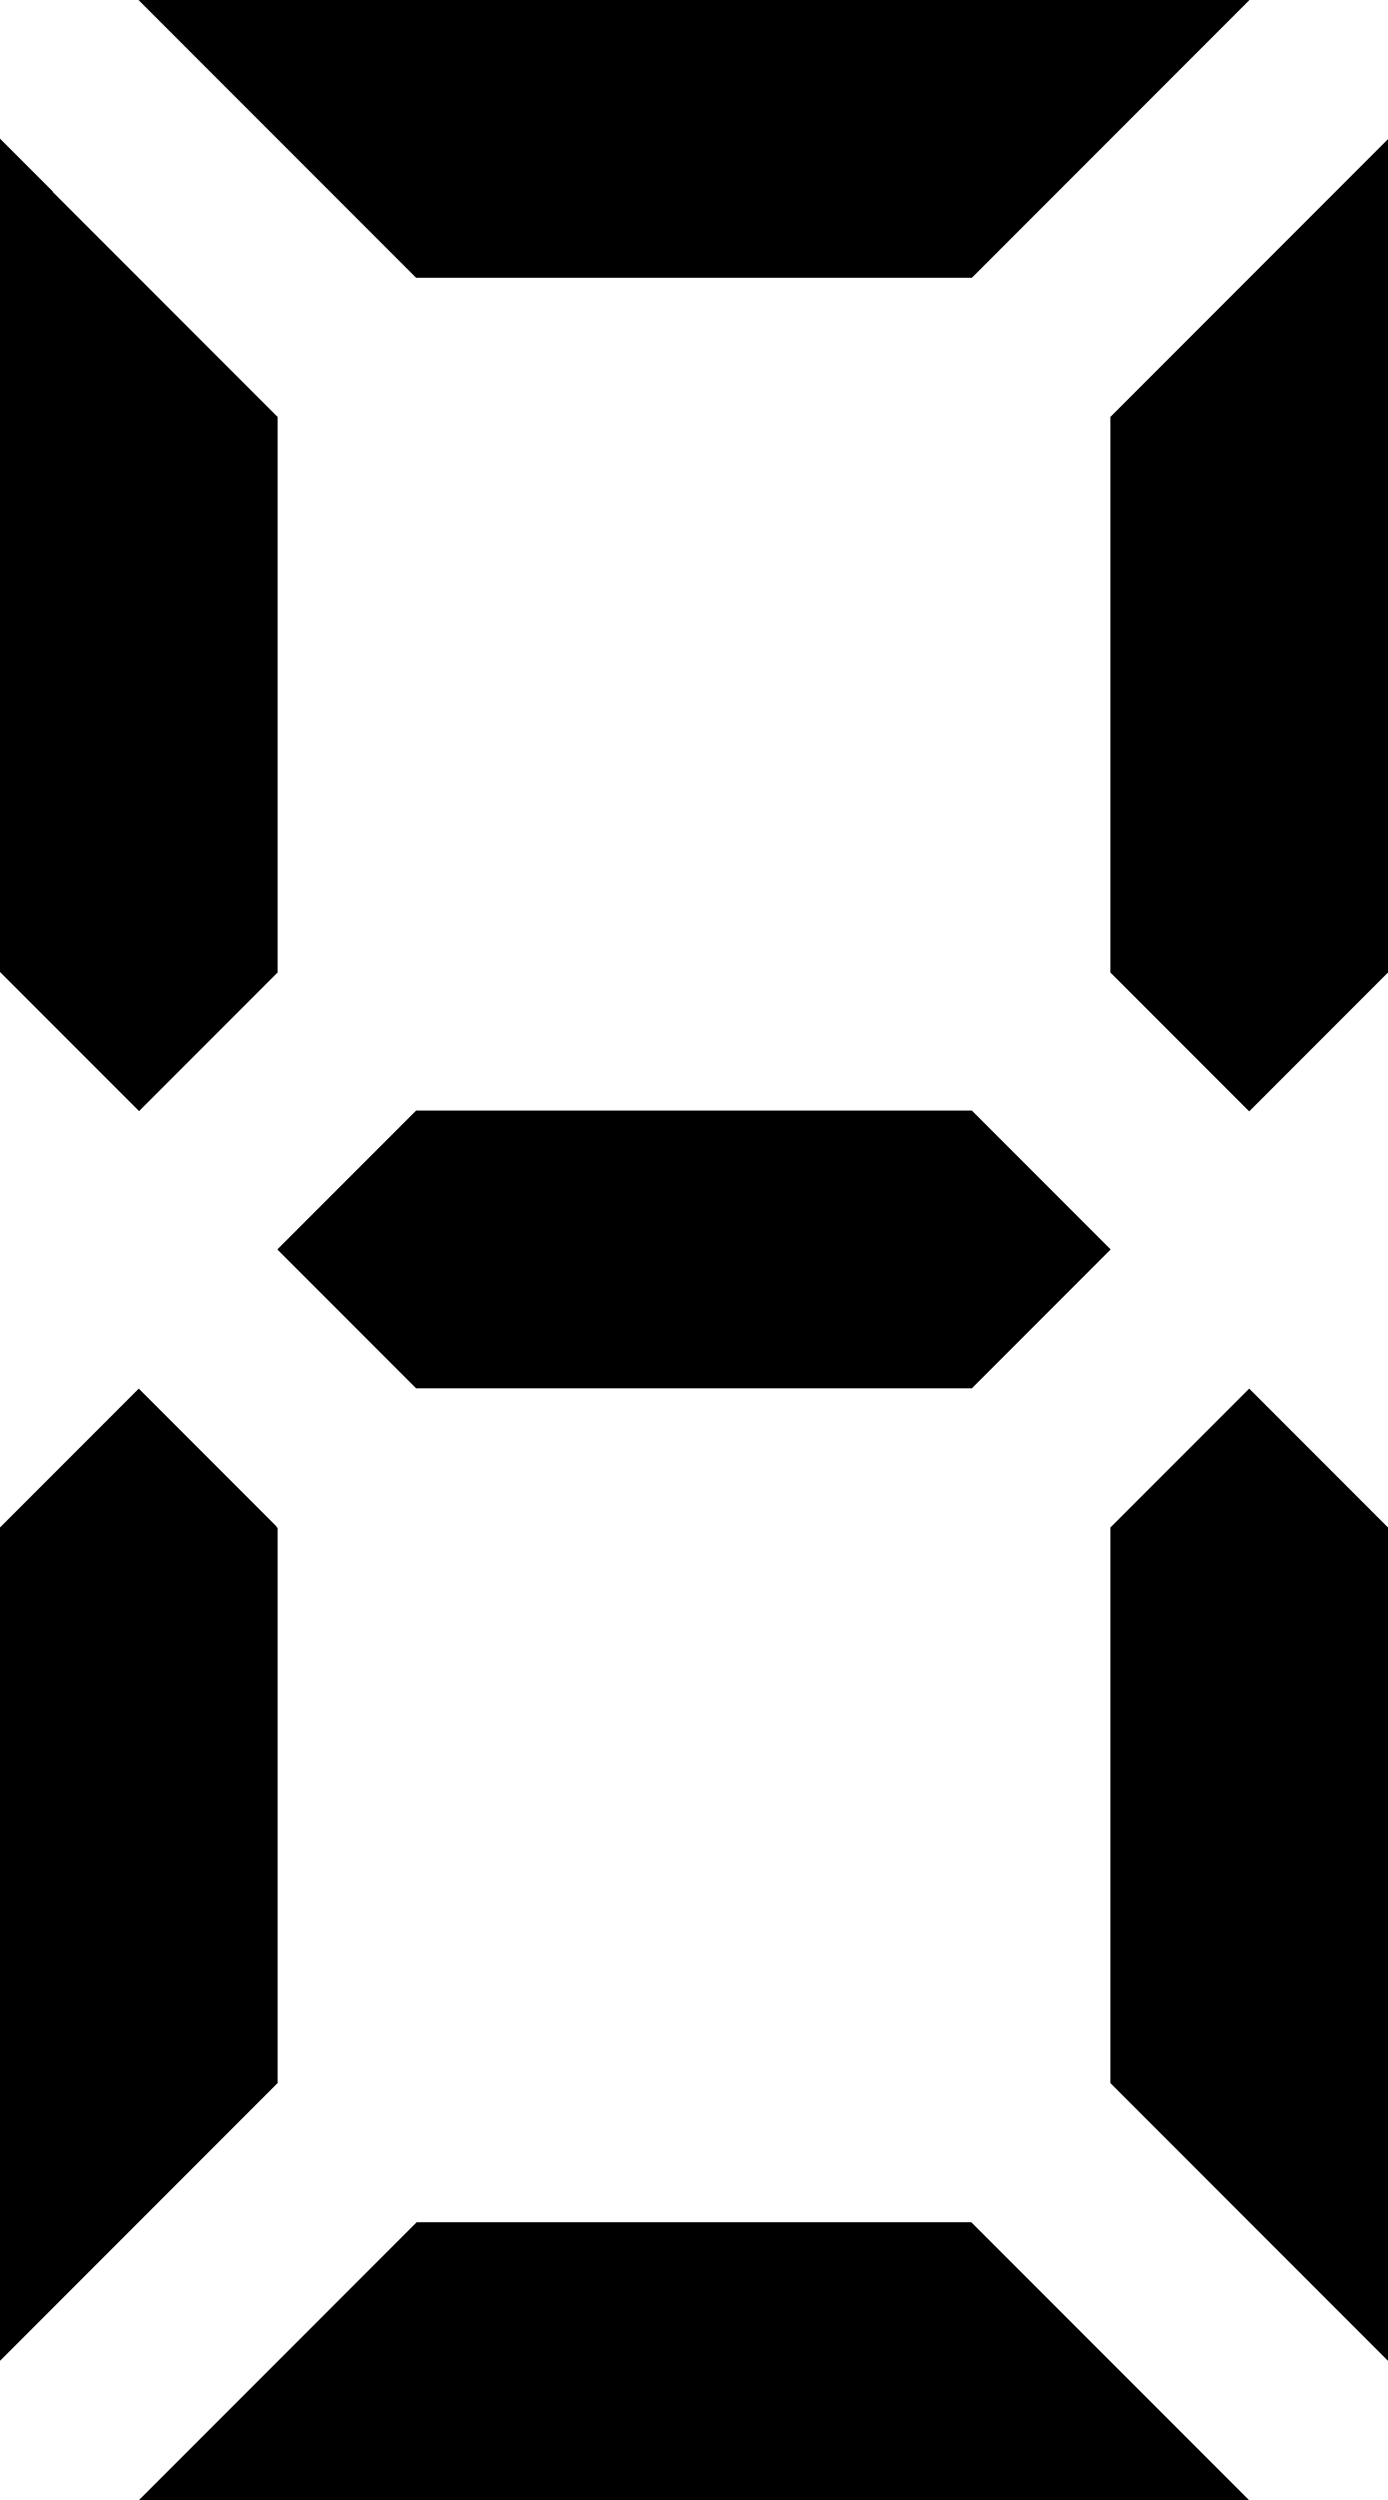 <?xml version="1.0" encoding="UTF-8" standalone="no"?>
<!-- Created with Inkscape (http://www.inkscape.org/) -->

<svg
   xmlns:dc="http://purl.org/dc/elements/1.1/"
   xmlns:cc="http://creativecommons.org/ns#"
   xmlns:rdf="http://www.w3.org/1999/02/22-rdf-syntax-ns#"
   xmlns:svg="http://www.w3.org/2000/svg"
   xmlns="http://www.w3.org/2000/svg"
   xmlns:sodipodi="http://sodipodi.sourceforge.net/DTD/sodipodi-0.dtd"
   xmlns:inkscape="http://www.inkscape.org/namespaces/inkscape"
   width="10"
   height="18"
   viewBox="0 0 2.646 4.762"
   version="1.1"
   id="svg4592"
   inkscape:version="0.92.1 r15371"
   sodipodi:docname="eight_small.svg"
   inkscape:export-filename="C:\Users\shiny\git\rockface\font\png-small\m.png"
   inkscape:export-xdpi="96"
   inkscape:export-ydpi="96"
   style="shape-rendering:crispEdges">
  <defs
     id="defs4586" />
  <sodipodi:namedview
     id="base"
     pagecolor="#aaaaaa"
     bordercolor="#666666"
     borderopacity="1.0"
     inkscape:pageopacity="0"
     inkscape:pageshadow="2"
     inkscape:zoom="23.555556"
     inkscape:cx="3.4223367"
     inkscape:cy="6.9584783"
     inkscape:document-units="px"
     inkscape:current-layer="layer1"
     showgrid="true"
     units="px"
     inkscape:window-width="2560"
     inkscape:window-height="1017"
     inkscape:window-x="1912"
     inkscape:window-y="-8"
     inkscape:window-maximized="1"
     inkscape:pagecheckerboard="true"
     inkscape:snap-global="true">
    <inkscape:grid
       type="xygrid"
       id="grid7729" />
  </sodipodi:namedview>
  <g
     inkscape:label="Layer 1"
     inkscape:groupmode="layer"
     id="layer1"
     transform="translate(0,-292.238)">
    <path
       style="opacity:1;fill:#000000;fill-opacity:1;stroke:none;stroke-width:0.449;stroke-miterlimit:4;stroke-dasharray:none;stroke-opacity:1"
       d="m 2.381,292.238 -0.529,0.529 H 0.794 l -0.529,-0.529 z"
       id="rect7727-7-5"
       inkscape:connector-curvature="0"
       sodipodi:nodetypes="ccccc" />
    <path
       style="opacity:1;fill:#000000;fill-opacity:1;stroke:none;stroke-width:0.168;stroke-miterlimit:4;stroke-dasharray:none;stroke-opacity:1"
       d="m 0.529,294.09 v -1.058 L 0,292.502 v 1.587 l 0.265,0.265 z"
       id="path7860-8"
       inkscape:connector-curvature="0"
       sodipodi:nodetypes="cccccc" />
    <path
       style="opacity:1;fill:#000000;fill-opacity:1;stroke:none;stroke-width:0.148;stroke-miterlimit:4;stroke-dasharray:none;stroke-opacity:1"
       d="M 1.852,294.883 H 0.794 l -0.265,-0.265 0.265,-0.265 H 1.852 l 0.265,0.265 z"
       id="path7908"
       inkscape:connector-curvature="0"
       sodipodi:nodetypes="ccccccc" />
    <path
       style="opacity:1;fill:#000000;fill-opacity:1;stroke:none;stroke-width:0.18;stroke-miterlimit:4;stroke-dasharray:none;stroke-opacity:1"
       d="m 2.117,294.09 v -1.058 l 0.529,-0.529 v 1.587 l -0.265,0.265 z"
       id="path7860-8-9"
       inkscape:connector-curvature="0"
       sodipodi:nodetypes="cccccc" />
    <path
       style="opacity:1;fill:#000000;fill-opacity:1;stroke:none;stroke-width:0.449;stroke-miterlimit:4;stroke-dasharray:none;stroke-opacity:1;shape-rendering:crispEdges"
       d="M 2.381,297 1.852,296.471 H 0.794 l -0.529,0.529 z"
       id="rect7727-7-5-3"
       inkscape:connector-curvature="0"
       sodipodi:nodetypes="ccccc" />
    <path
       style="opacity:1;fill:#000000;fill-opacity:1;stroke:none;stroke-width:0.168;stroke-miterlimit:4;stroke-dasharray:none;stroke-opacity:1;shape-rendering:crispEdges"
       d="m 0.529,295.148 v 1.058 L 2.8888887e-8,296.735 v -1.587 L 0.265,294.883 Z"
       id="path7860-8-3"
       inkscape:connector-curvature="0"
       sodipodi:nodetypes="cccccc" />
    <path
       style="opacity:1;fill:#000000;fill-opacity:1;stroke:none;stroke-width:0.18;stroke-miterlimit:4;stroke-dasharray:none;stroke-opacity:1;shape-rendering:crispEdges"
       d="m 2.117,295.148 v 1.058 l 0.529,0.529 v -1.587 l -0.265,-0.265 z"
       id="path7860-8-9-9"
       inkscape:connector-curvature="0"
       sodipodi:nodetypes="cccccc" />
  </g>
</svg>
